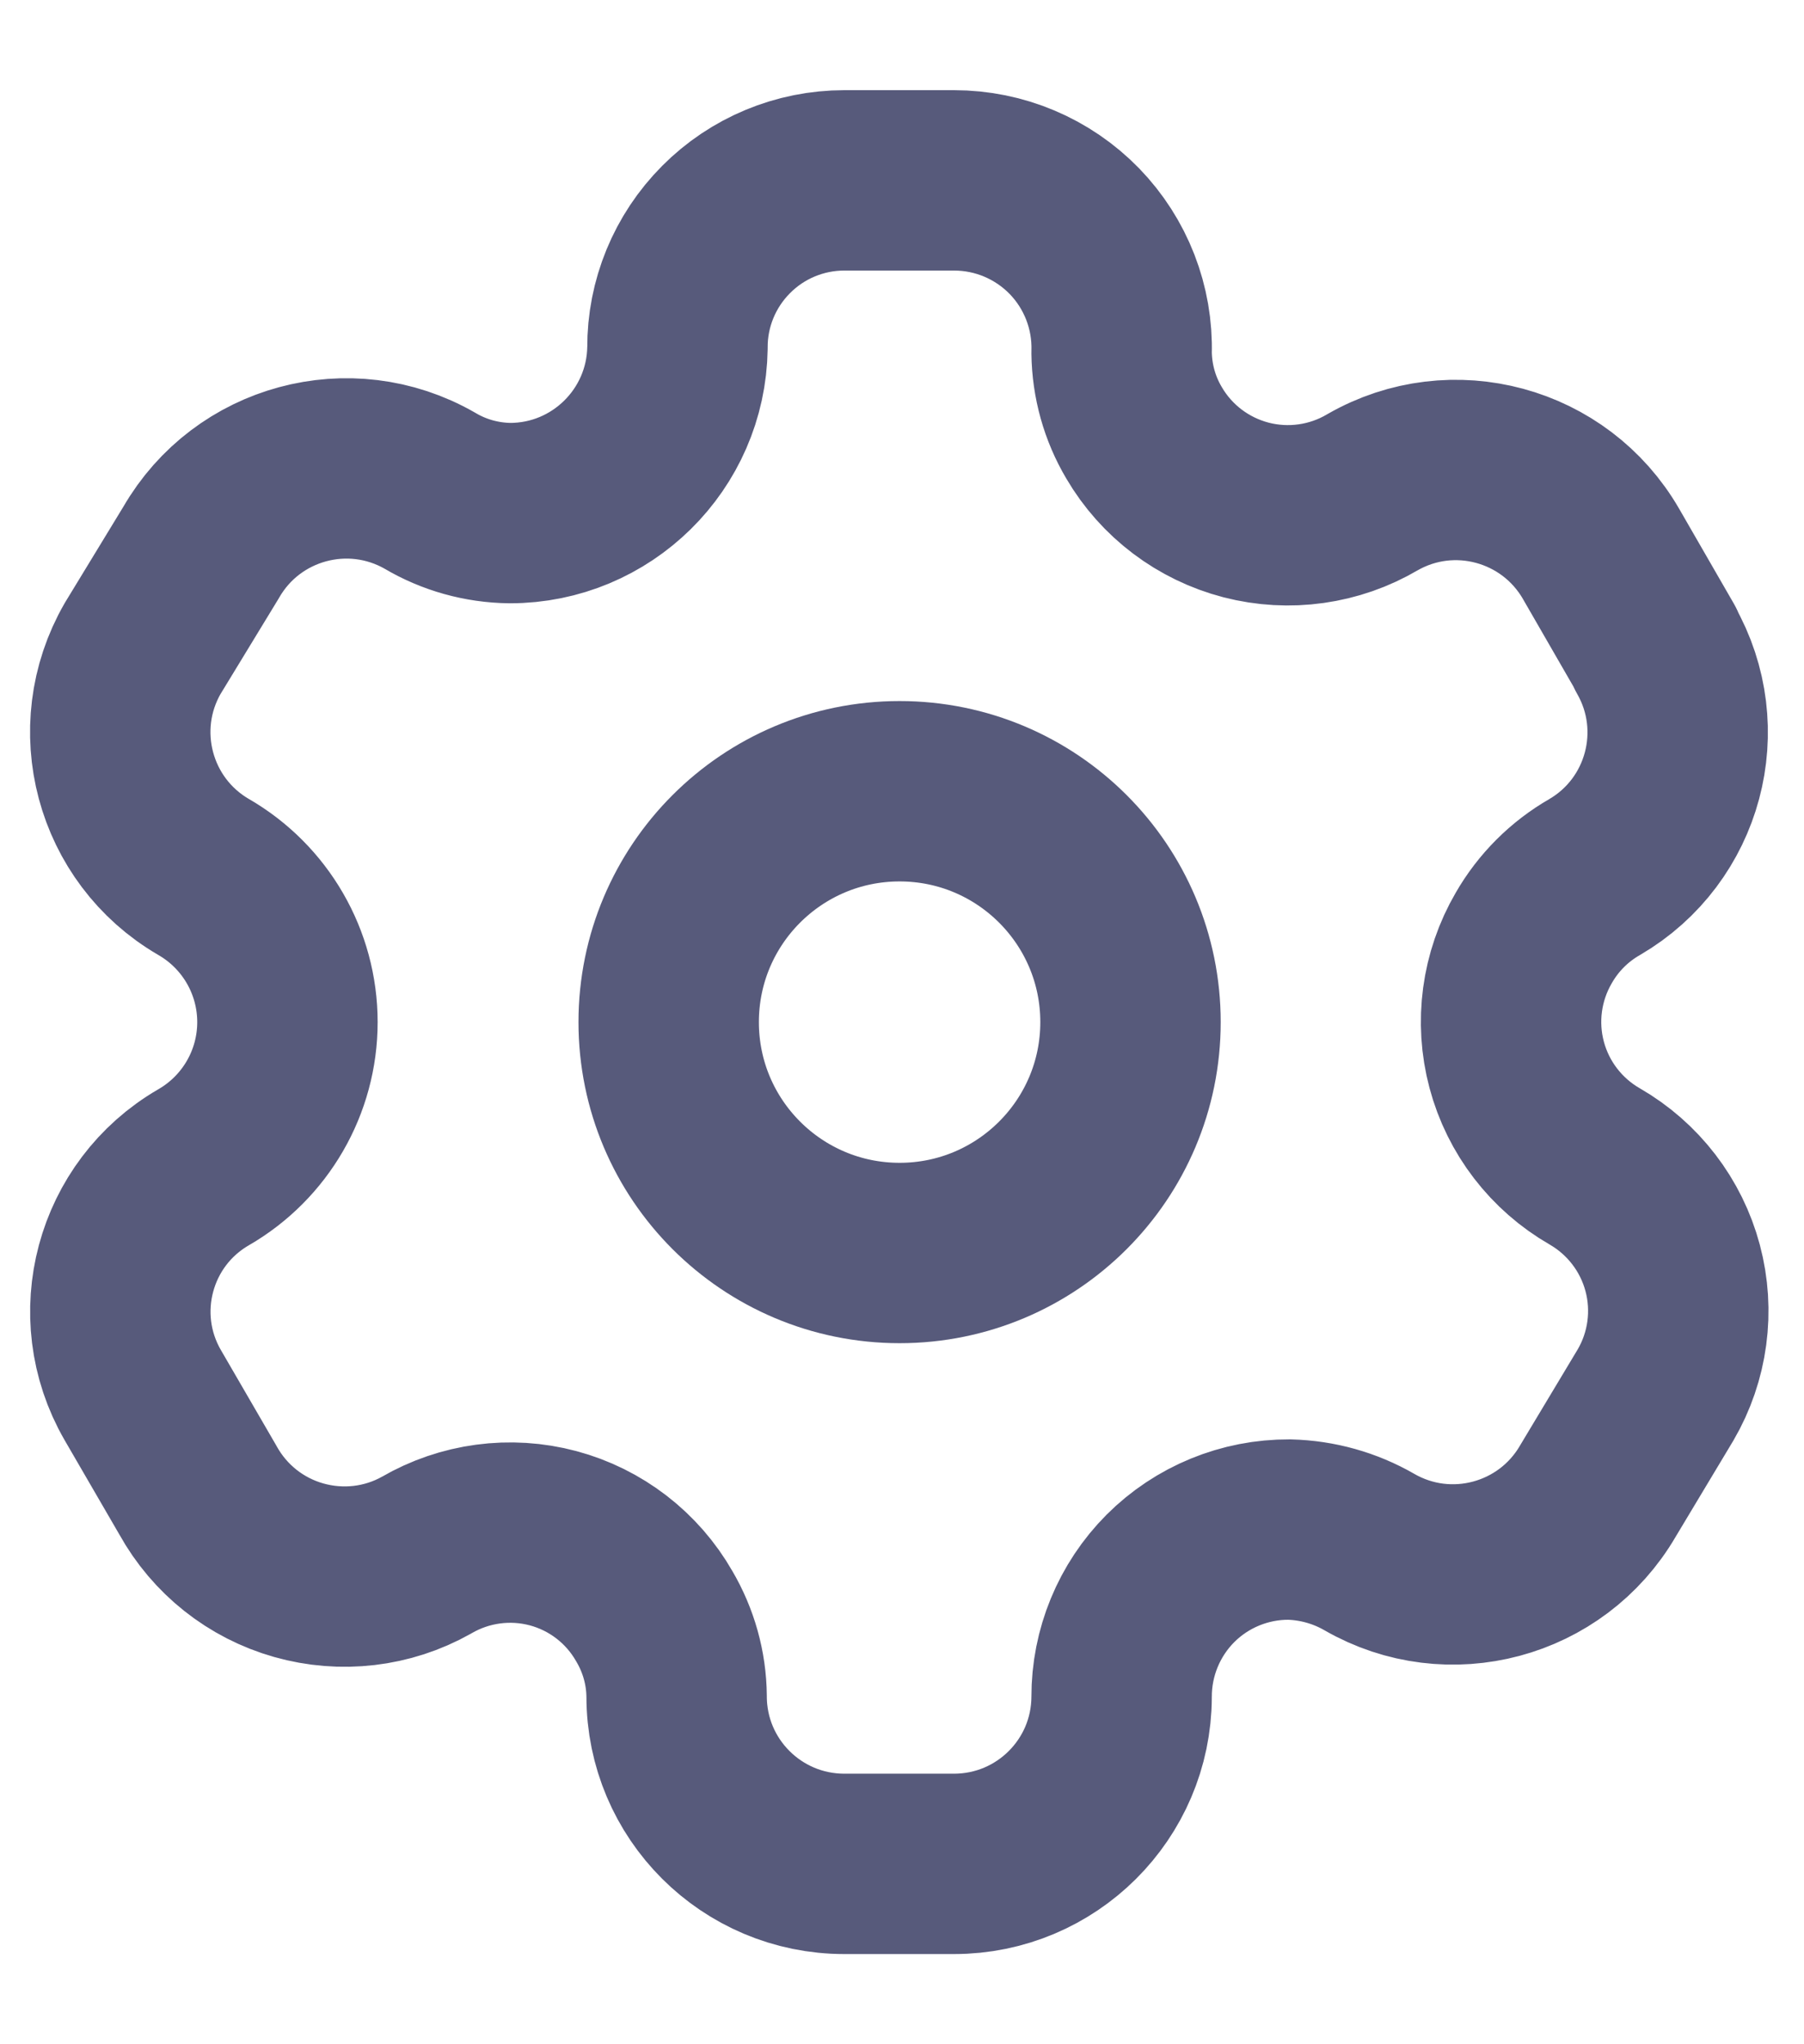<svg width="15" height="17" viewBox="0 0 15 17" fill="none" xmlns="http://www.w3.org/2000/svg">
<path fill-rule="evenodd" clip-rule="evenodd" d="M13.766 5.393L13.313 4.607C12.929 3.941 12.079 3.711 11.413 4.093V4.093C11.096 4.28 10.717 4.333 10.361 4.241C10.004 4.148 9.699 3.918 9.513 3.6C9.393 3.398 9.329 3.168 9.326 2.933V2.933C9.337 2.557 9.195 2.192 8.933 1.922C8.67 1.652 8.31 1.5 7.933 1.5H7.02C6.651 1.5 6.297 1.647 6.037 1.909C5.777 2.17 5.631 2.524 5.633 2.893V2.893C5.622 3.655 5.001 4.267 4.24 4.267C4.005 4.264 3.775 4.2 3.573 4.08V4.08C2.906 3.698 2.056 3.928 1.673 4.593L1.186 5.393C0.803 6.058 1.03 6.908 1.693 7.293V7.293C2.124 7.542 2.39 8.002 2.39 8.5C2.39 8.998 2.124 9.458 1.693 9.707V9.707C1.031 10.09 0.804 10.937 1.186 11.6V11.6L1.646 12.393C1.826 12.718 2.127 12.957 2.484 13.058C2.841 13.159 3.223 13.115 3.546 12.933V12.933C3.864 12.748 4.243 12.697 4.599 12.792C4.954 12.887 5.257 13.12 5.44 13.44C5.559 13.642 5.624 13.872 5.626 14.107V14.107C5.626 14.876 6.25 15.5 7.02 15.5H7.933C8.7 15.5 9.323 14.88 9.326 14.113V14.113C9.325 13.743 9.471 13.388 9.732 13.126C9.994 12.864 10.35 12.718 10.72 12.72C10.954 12.726 11.183 12.79 11.386 12.907V12.907C12.051 13.29 12.9 13.063 13.286 12.4V12.4L13.766 11.6C13.952 11.281 14.003 10.901 13.908 10.545C13.813 10.188 13.579 9.884 13.26 9.7V9.7C12.94 9.516 12.706 9.212 12.611 8.855C12.516 8.499 12.567 8.119 12.753 7.8C12.874 7.589 13.049 7.414 13.26 7.293V7.293C13.919 6.908 14.145 6.063 13.766 5.4V5.4V5.393Z" stroke="#575A7B" stroke-width="1.5" stroke-linecap="round" stroke-linejoin="round"/>
<circle cx="7.48" cy="8.5" r="1.92" stroke="#575A7B" stroke-width="1.5" stroke-linecap="round" stroke-linejoin="round"/>
</svg>
